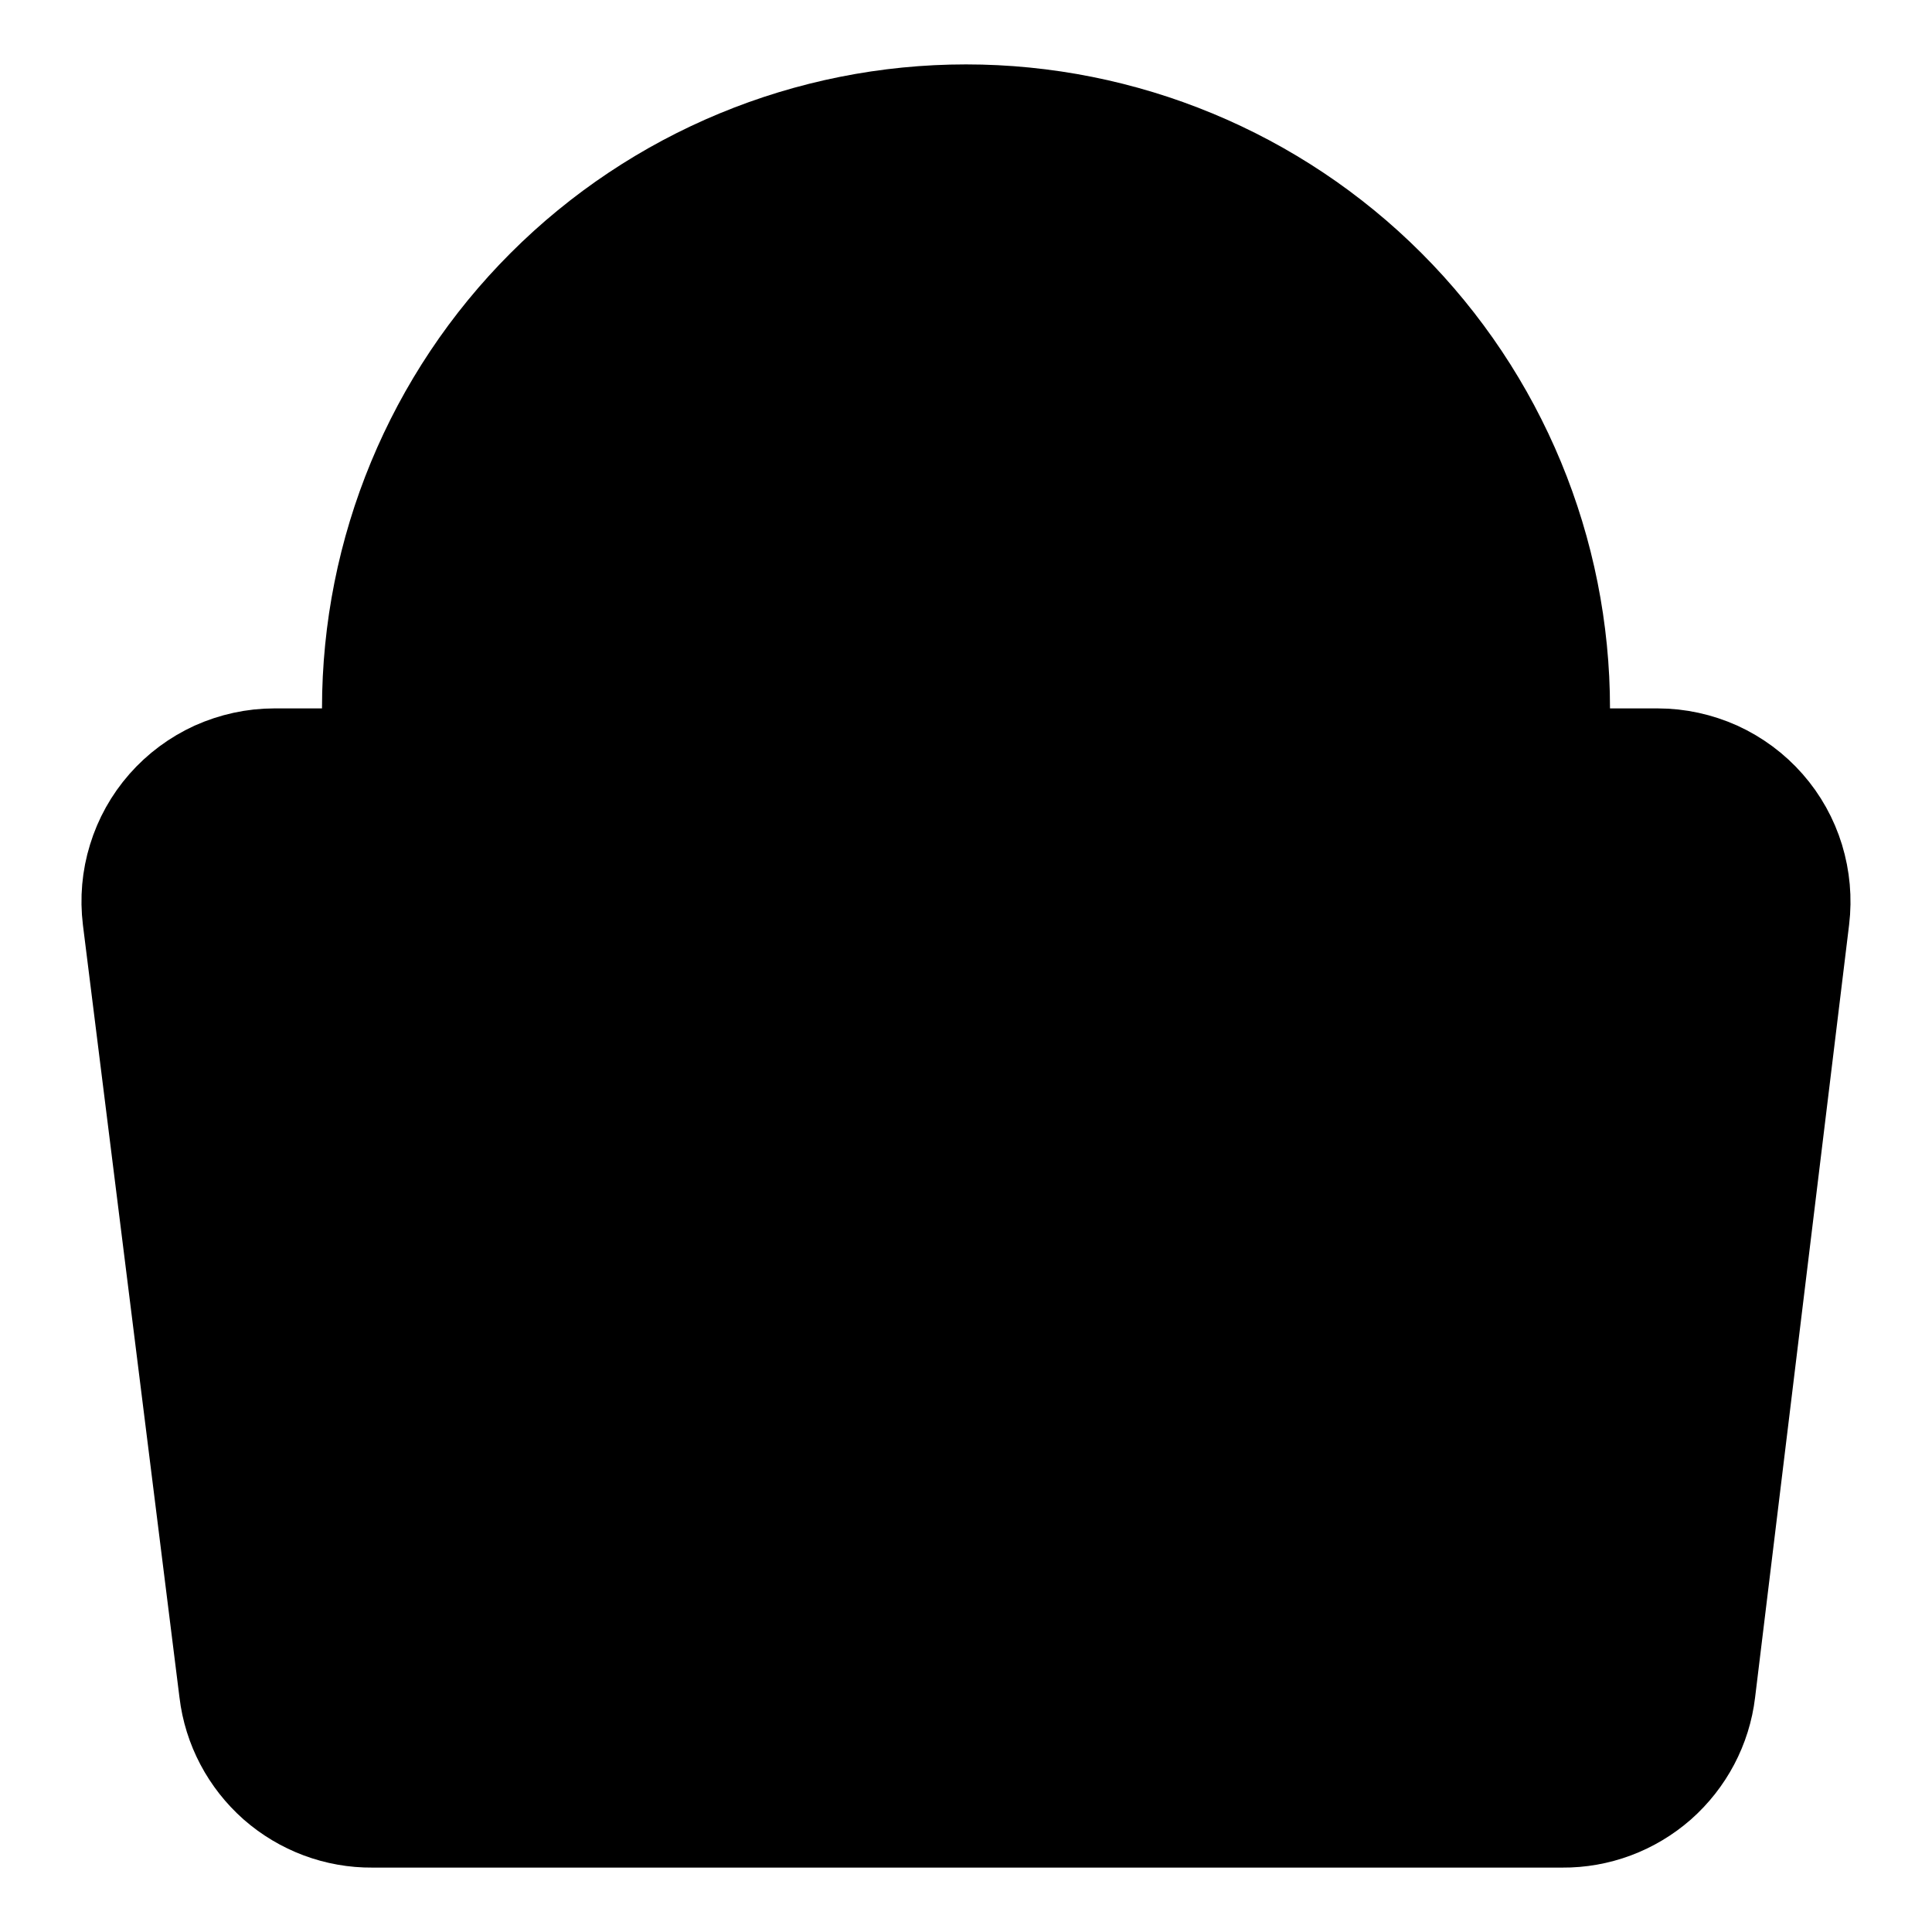 <svg xmlns="http://www.w3.org/2000/svg" width="100" height="100" viewBox="0 0 15 14" fill="currentColor">
<g clip-path="url(#clip0_1545_11685)">
<path d="M13.86 6.62C13.877 6.48 13.864 6.339 13.823 6.204C13.782 6.07 13.713 5.946 13.62 5.84C13.526 5.733 13.411 5.648 13.282 5.589C13.152 5.531 13.012 5.5 12.87 5.5H2.13C1.988 5.5 1.848 5.531 1.718 5.589C1.589 5.648 1.474 5.733 1.38 5.84C1.287 5.946 1.218 6.07 1.177 6.204C1.135 6.339 1.123 6.48 1.14 6.62L1.89 12.62C1.919 12.864 2.038 13.088 2.222 13.251C2.407 13.413 2.644 13.502 2.89 13.5H12.13C12.376 13.502 12.613 13.413 12.798 13.251C12.982 13.088 13.101 12.864 13.13 12.62L13.86 6.62Z" stroke="currentColor" stroke-linecap="round" stroke-linejoin="round"/>
<path d="M3 5.5V5C3 3.807 3.474 2.662 4.318 1.818C5.162 0.974 6.307 0.5 7.5 0.5C8.693 0.5 9.838 0.974 10.682 1.818C11.526 2.662 12 3.807 12 5V5.5" stroke="currentColor" stroke-linecap="round" stroke-linejoin="round"/>
<path d="M5.5 8.5V10.5" stroke="currentColor" stroke-linecap="round" stroke-linejoin="round"/>
<path d="M9.5 8.5V10.5" stroke="currentColor" stroke-linecap="round" stroke-linejoin="round"/>
</g>
<defs>
<clipPath id="clip0_1545_11685">
<rect width="14" height="14" fill="white" transform="translate(0.5)"/>
</clipPath>
</defs>
</svg>
